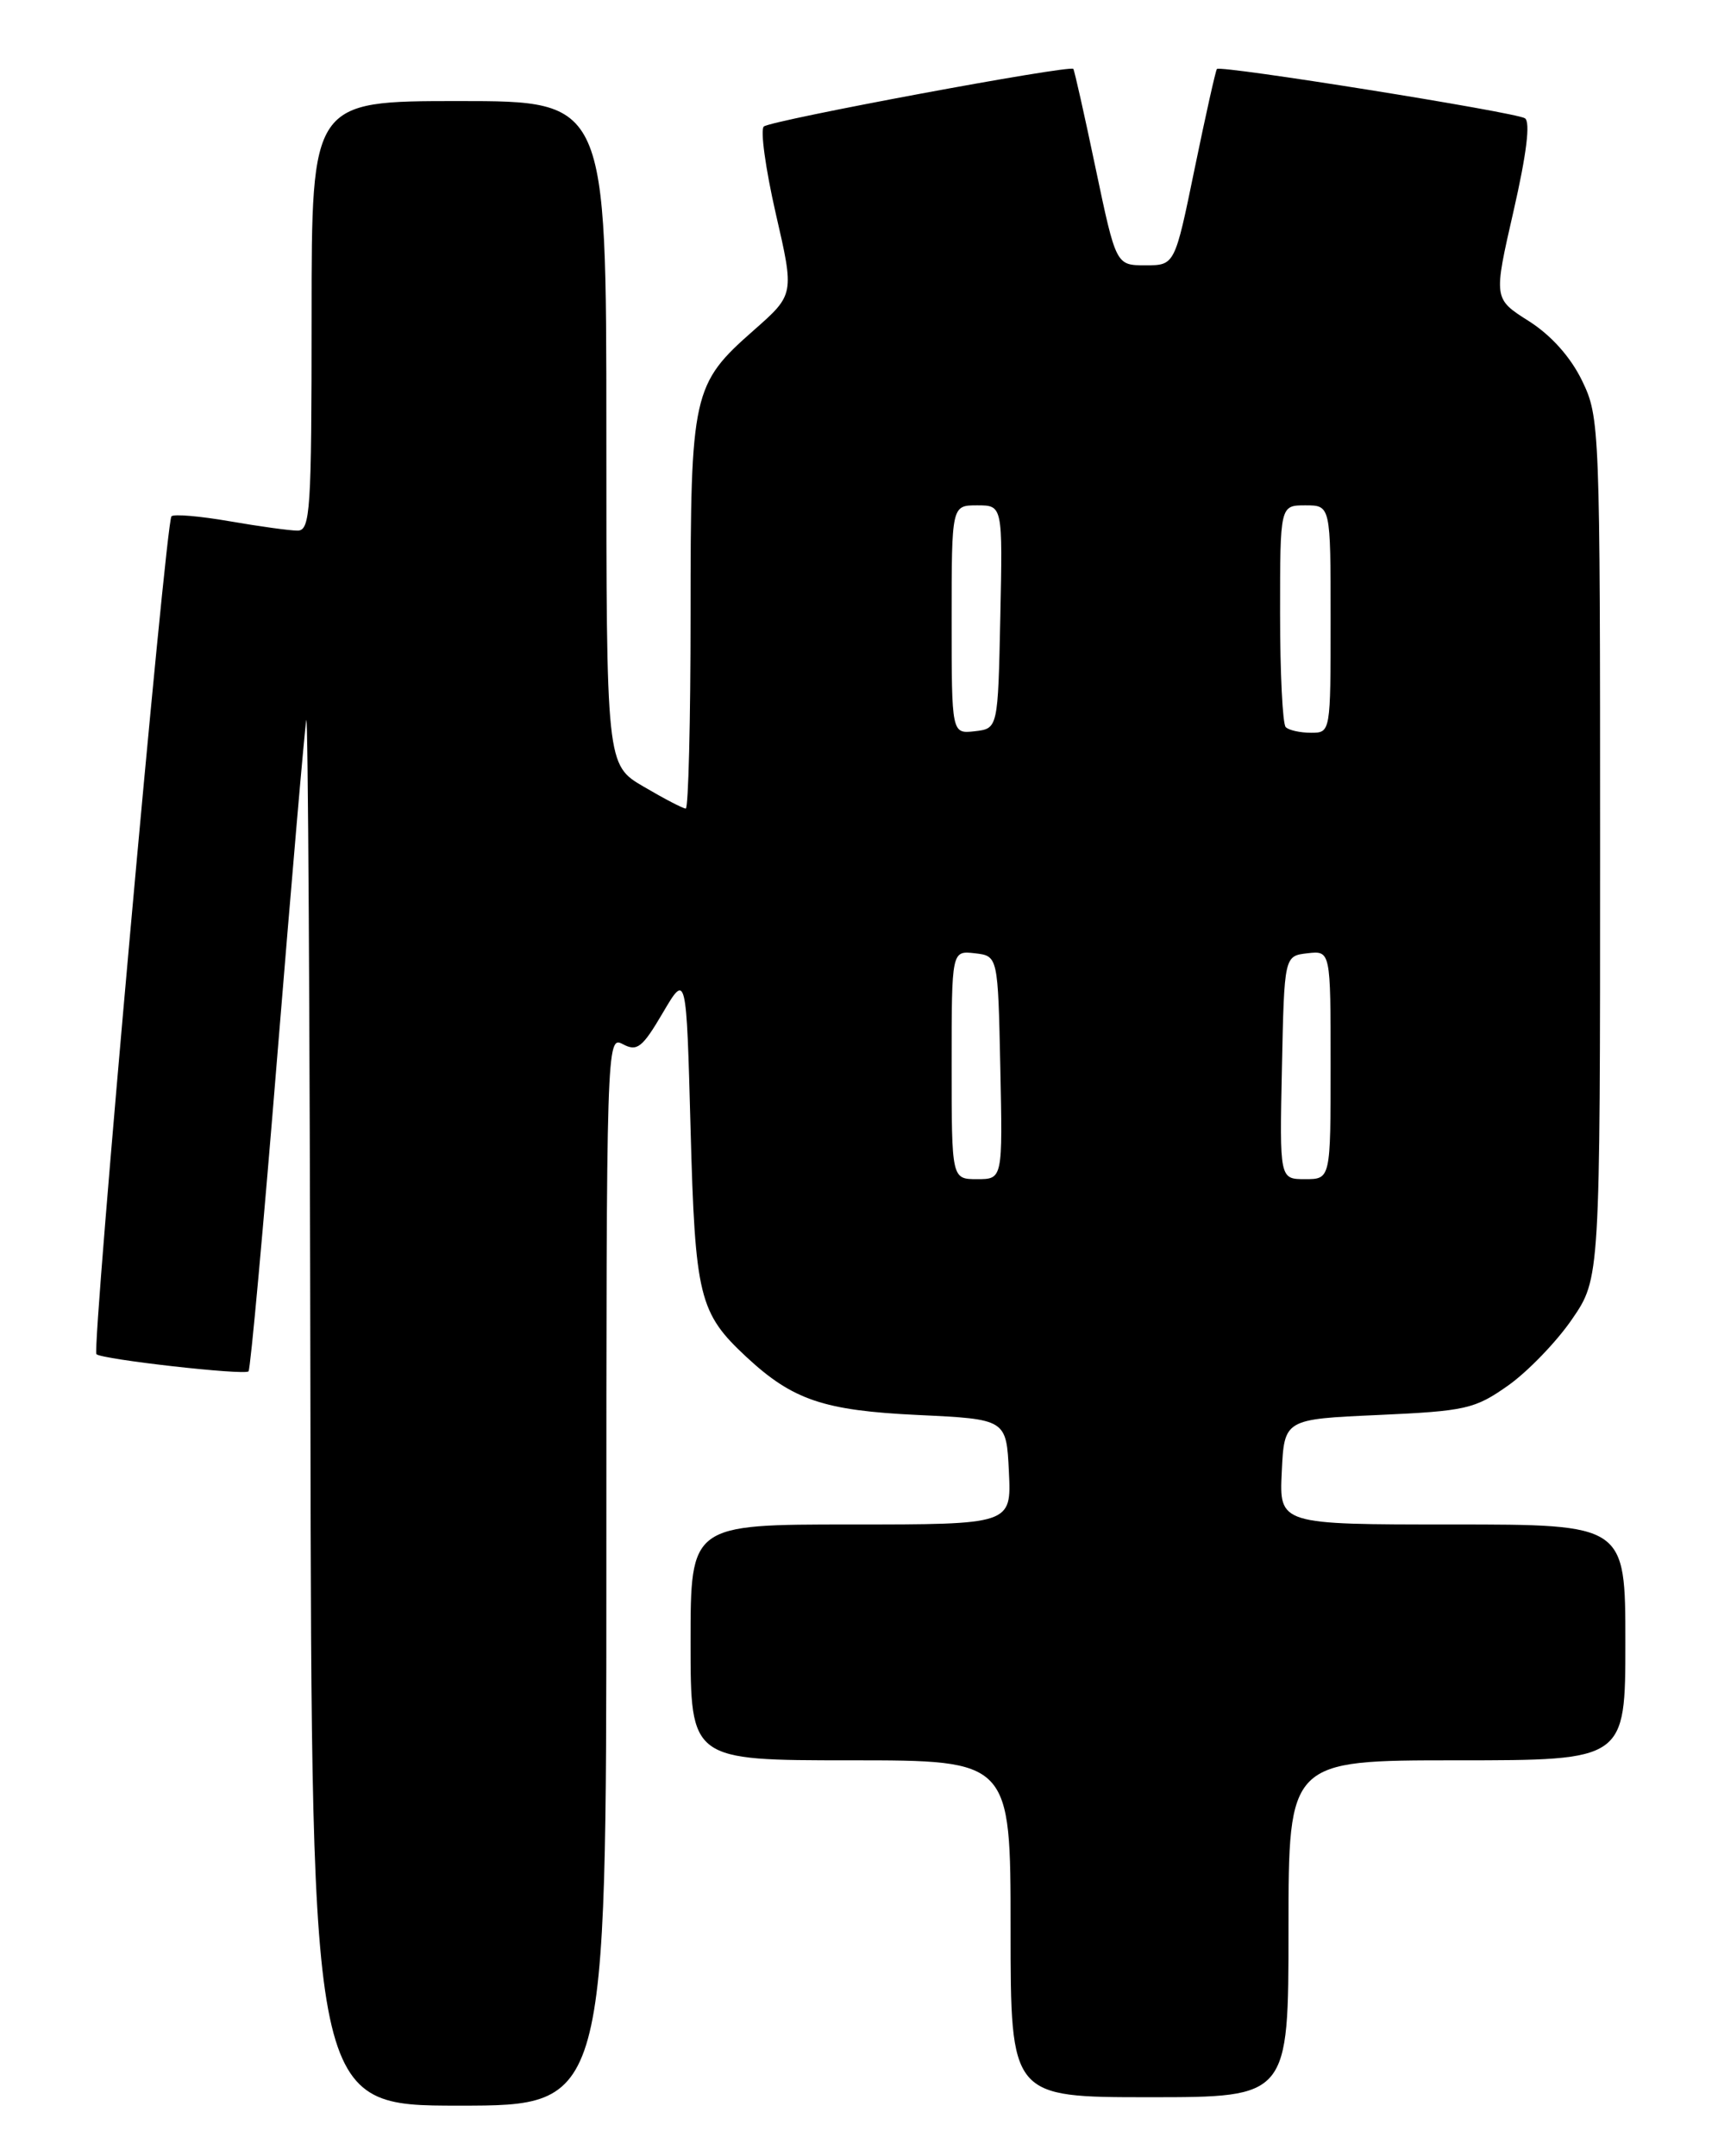 <?xml version="1.0" encoding="UTF-8" standalone="no"?>
<!DOCTYPE svg PUBLIC "-//W3C//DTD SVG 1.1//EN" "http://www.w3.org/Graphics/SVG/1.1/DTD/svg11.dtd" >
<svg xmlns="http://www.w3.org/2000/svg" xmlns:xlink="http://www.w3.org/1999/xlink" version="1.1" viewBox="0 0 204 256">
 <g >
 <path fill="currentColor"
d=" M 72.00 186.46 C 72.00 123.76 72.03 122.94 73.95 123.97 C 75.65 124.88 76.26 124.41 78.70 120.26 C 81.50 115.50 81.50 115.50 82.00 134.00 C 82.54 154.02 83.00 155.88 88.66 161.14 C 94.15 166.23 97.82 167.47 109.00 168.00 C 119.50 168.50 119.50 168.50 119.80 174.75 C 120.10 181.00 120.10 181.00 101.05 181.00 C 82.00 181.00 82.00 181.00 82.00 195.00 C 82.00 209.00 82.00 209.00 101.00 209.00 C 120.00 209.00 120.00 209.00 120.00 229.00 C 120.00 249.00 120.00 249.00 136.50 249.00 C 153.00 249.00 153.00 249.00 153.00 229.00 C 153.00 209.00 153.00 209.00 173.00 209.00 C 193.00 209.00 193.00 209.00 193.00 195.00 C 193.00 181.00 193.00 181.00 172.45 181.00 C 151.90 181.00 151.90 181.00 152.20 174.75 C 152.50 168.50 152.50 168.50 163.67 168.00 C 174.07 167.53 175.12 167.29 179.08 164.50 C 181.41 162.85 184.83 159.31 186.66 156.64 C 190.00 151.78 190.00 151.78 190.00 100.71 C 190.00 50.53 189.96 49.55 187.86 45.20 C 186.49 42.38 184.19 39.81 181.53 38.12 C 177.34 35.47 177.34 35.47 179.72 25.07 C 181.28 18.24 181.74 14.46 181.07 14.04 C 179.89 13.31 144.93 7.72 144.50 8.19 C 144.35 8.36 143.16 13.68 141.86 20.00 C 139.50 31.50 139.50 31.50 136.01 31.50 C 132.52 31.50 132.52 31.50 130.10 20.00 C 128.78 13.68 127.58 8.36 127.45 8.18 C 127.05 7.68 91.58 14.28 90.70 15.02 C 90.26 15.39 90.90 20.03 92.11 25.33 C 94.33 34.96 94.33 34.96 89.53 39.19 C 82.22 45.62 82.00 46.60 82.00 72.97 C 82.00 85.64 81.74 96.00 81.43 96.00 C 81.11 96.00 78.86 94.83 76.43 93.40 C 72.00 90.81 72.00 90.81 72.00 51.40 C 72.00 12.00 72.00 12.00 54.50 12.00 C 37.00 12.00 37.00 12.00 37.00 37.50 C 37.00 60.64 36.85 63.00 35.33 63.00 C 34.41 63.00 30.79 62.50 27.28 61.89 C 23.76 61.28 20.65 61.01 20.36 61.30 C 19.67 61.99 10.87 160.21 11.45 160.78 C 12.07 161.40 29.02 163.31 29.51 162.82 C 29.74 162.60 31.29 145.56 32.96 124.96 C 34.64 104.36 36.17 86.60 36.37 85.50 C 36.57 84.40 36.79 120.96 36.86 166.75 C 37.00 250.00 37.00 250.00 54.50 250.00 C 72.00 250.00 72.00 250.00 72.00 186.46 Z  M 113.00 126.43 C 113.00 112.87 113.00 112.87 115.75 113.18 C 118.50 113.50 118.50 113.50 118.78 126.75 C 119.06 140.00 119.06 140.00 116.03 140.00 C 113.00 140.00 113.00 140.00 113.00 126.43 Z  M 152.22 126.75 C 152.50 113.50 152.50 113.50 155.25 113.18 C 158.00 112.87 158.00 112.87 158.00 126.43 C 158.00 140.00 158.00 140.00 154.97 140.00 C 151.94 140.00 151.94 140.00 152.22 126.75 Z  M 113.00 73.57 C 113.00 60.00 113.00 60.00 116.03 60.00 C 119.06 60.00 119.06 60.00 118.78 73.25 C 118.50 86.50 118.50 86.50 115.75 86.82 C 113.00 87.13 113.00 87.13 113.00 73.57 Z  M 152.67 86.33 C 152.30 85.97 152.00 79.89 152.00 72.83 C 152.00 60.00 152.00 60.00 155.00 60.00 C 158.00 60.00 158.00 60.00 158.00 73.50 C 158.00 86.98 158.00 87.00 155.67 87.00 C 154.38 87.00 153.03 86.70 152.67 86.33 Z "/>
</g>
</svg>
